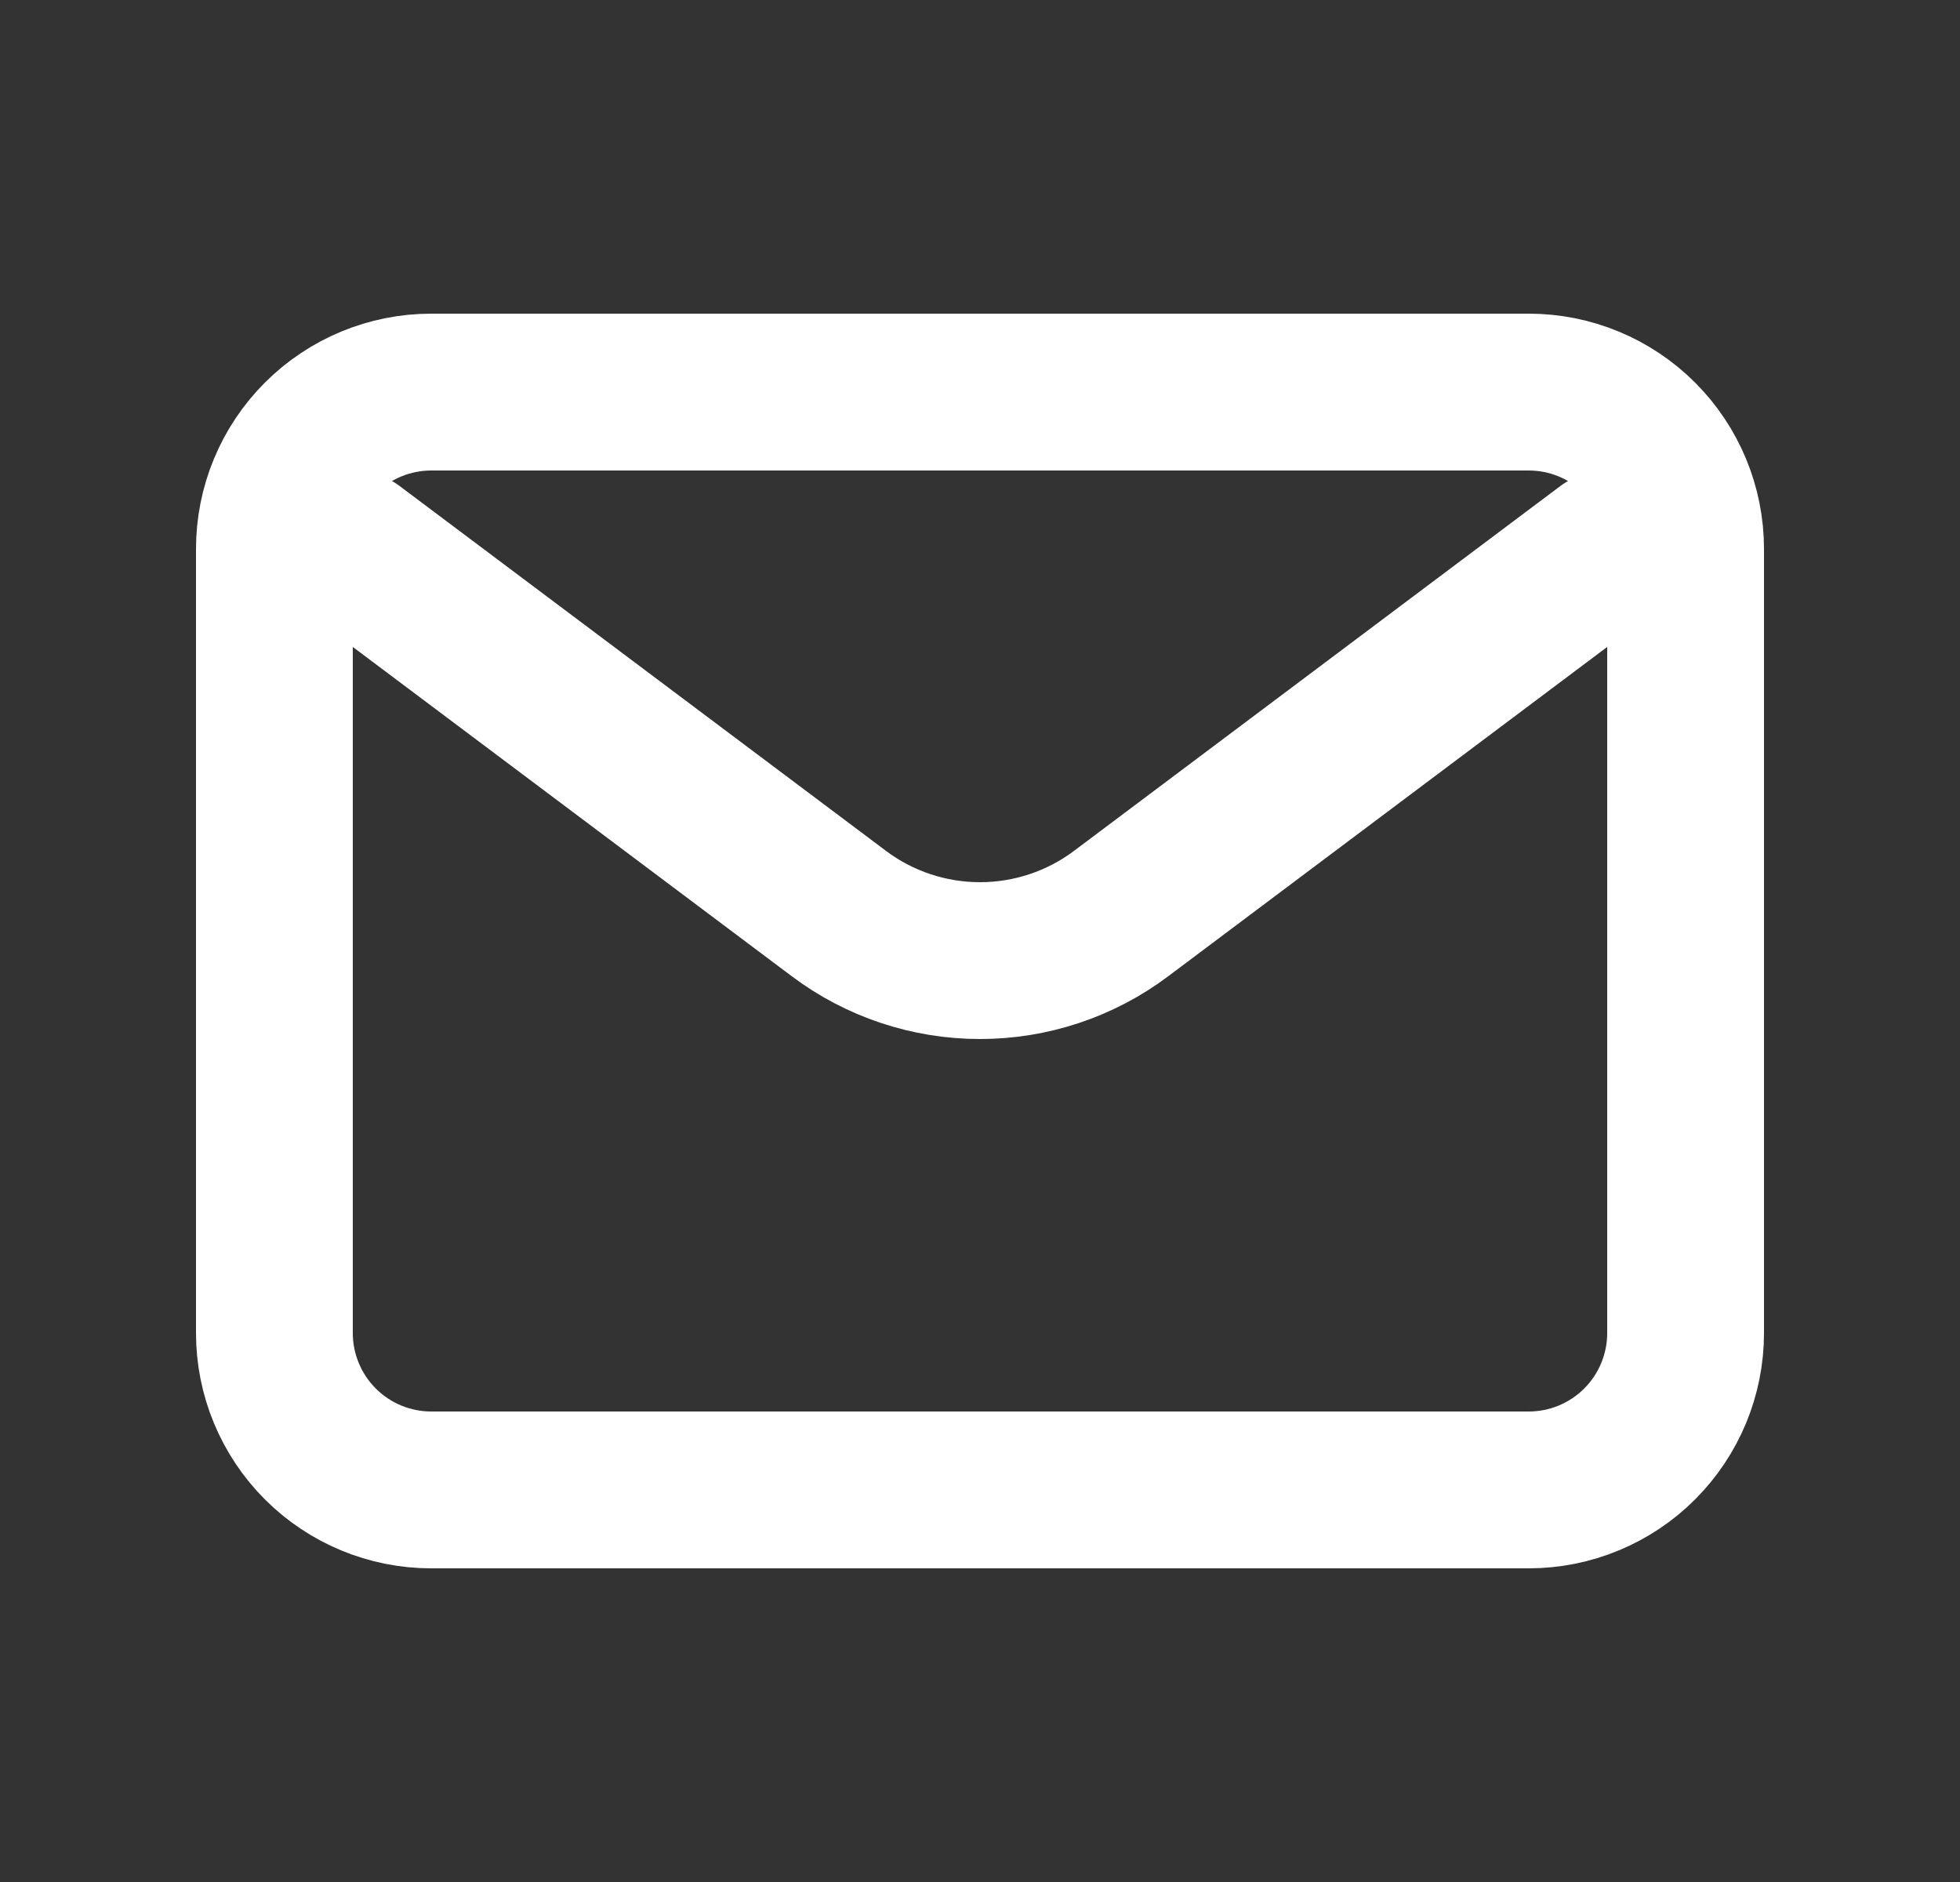 <svg width="25" height="24" viewBox="0 0 25 24" fill="none" xmlns="http://www.w3.org/2000/svg">
<rect x="0" y="0" width="25" height="24" fill="#333333" stroke="none"/>
<path d="M4.5 7L10.7 11.65C11.219 12.04 11.851 12.25 12.5 12.25C13.149 12.25 13.781 12.04 14.3 11.65L20.5 7" stroke="white" stroke-width="2" stroke-linecap="round" stroke-linejoin="round"/>
<path d="M19.5 5H5.5C4.97 5 4.461 5.211 4.086 5.586C3.711 5.961 3.5 6.47 3.5 7V17C3.5 17.53 3.711 18.039 4.086 18.414C4.461 18.789 4.97 19 5.5 19H19.5C20.03 19 20.539 18.789 20.914 18.414C21.289 18.039 21.5 17.53 21.5 17V7C21.5 6.47 21.289 5.961 20.914 5.586C20.539 5.211 20.03 5 19.5 5Z" stroke="white" stroke-width="2" stroke-linecap="round"/>
</svg>
